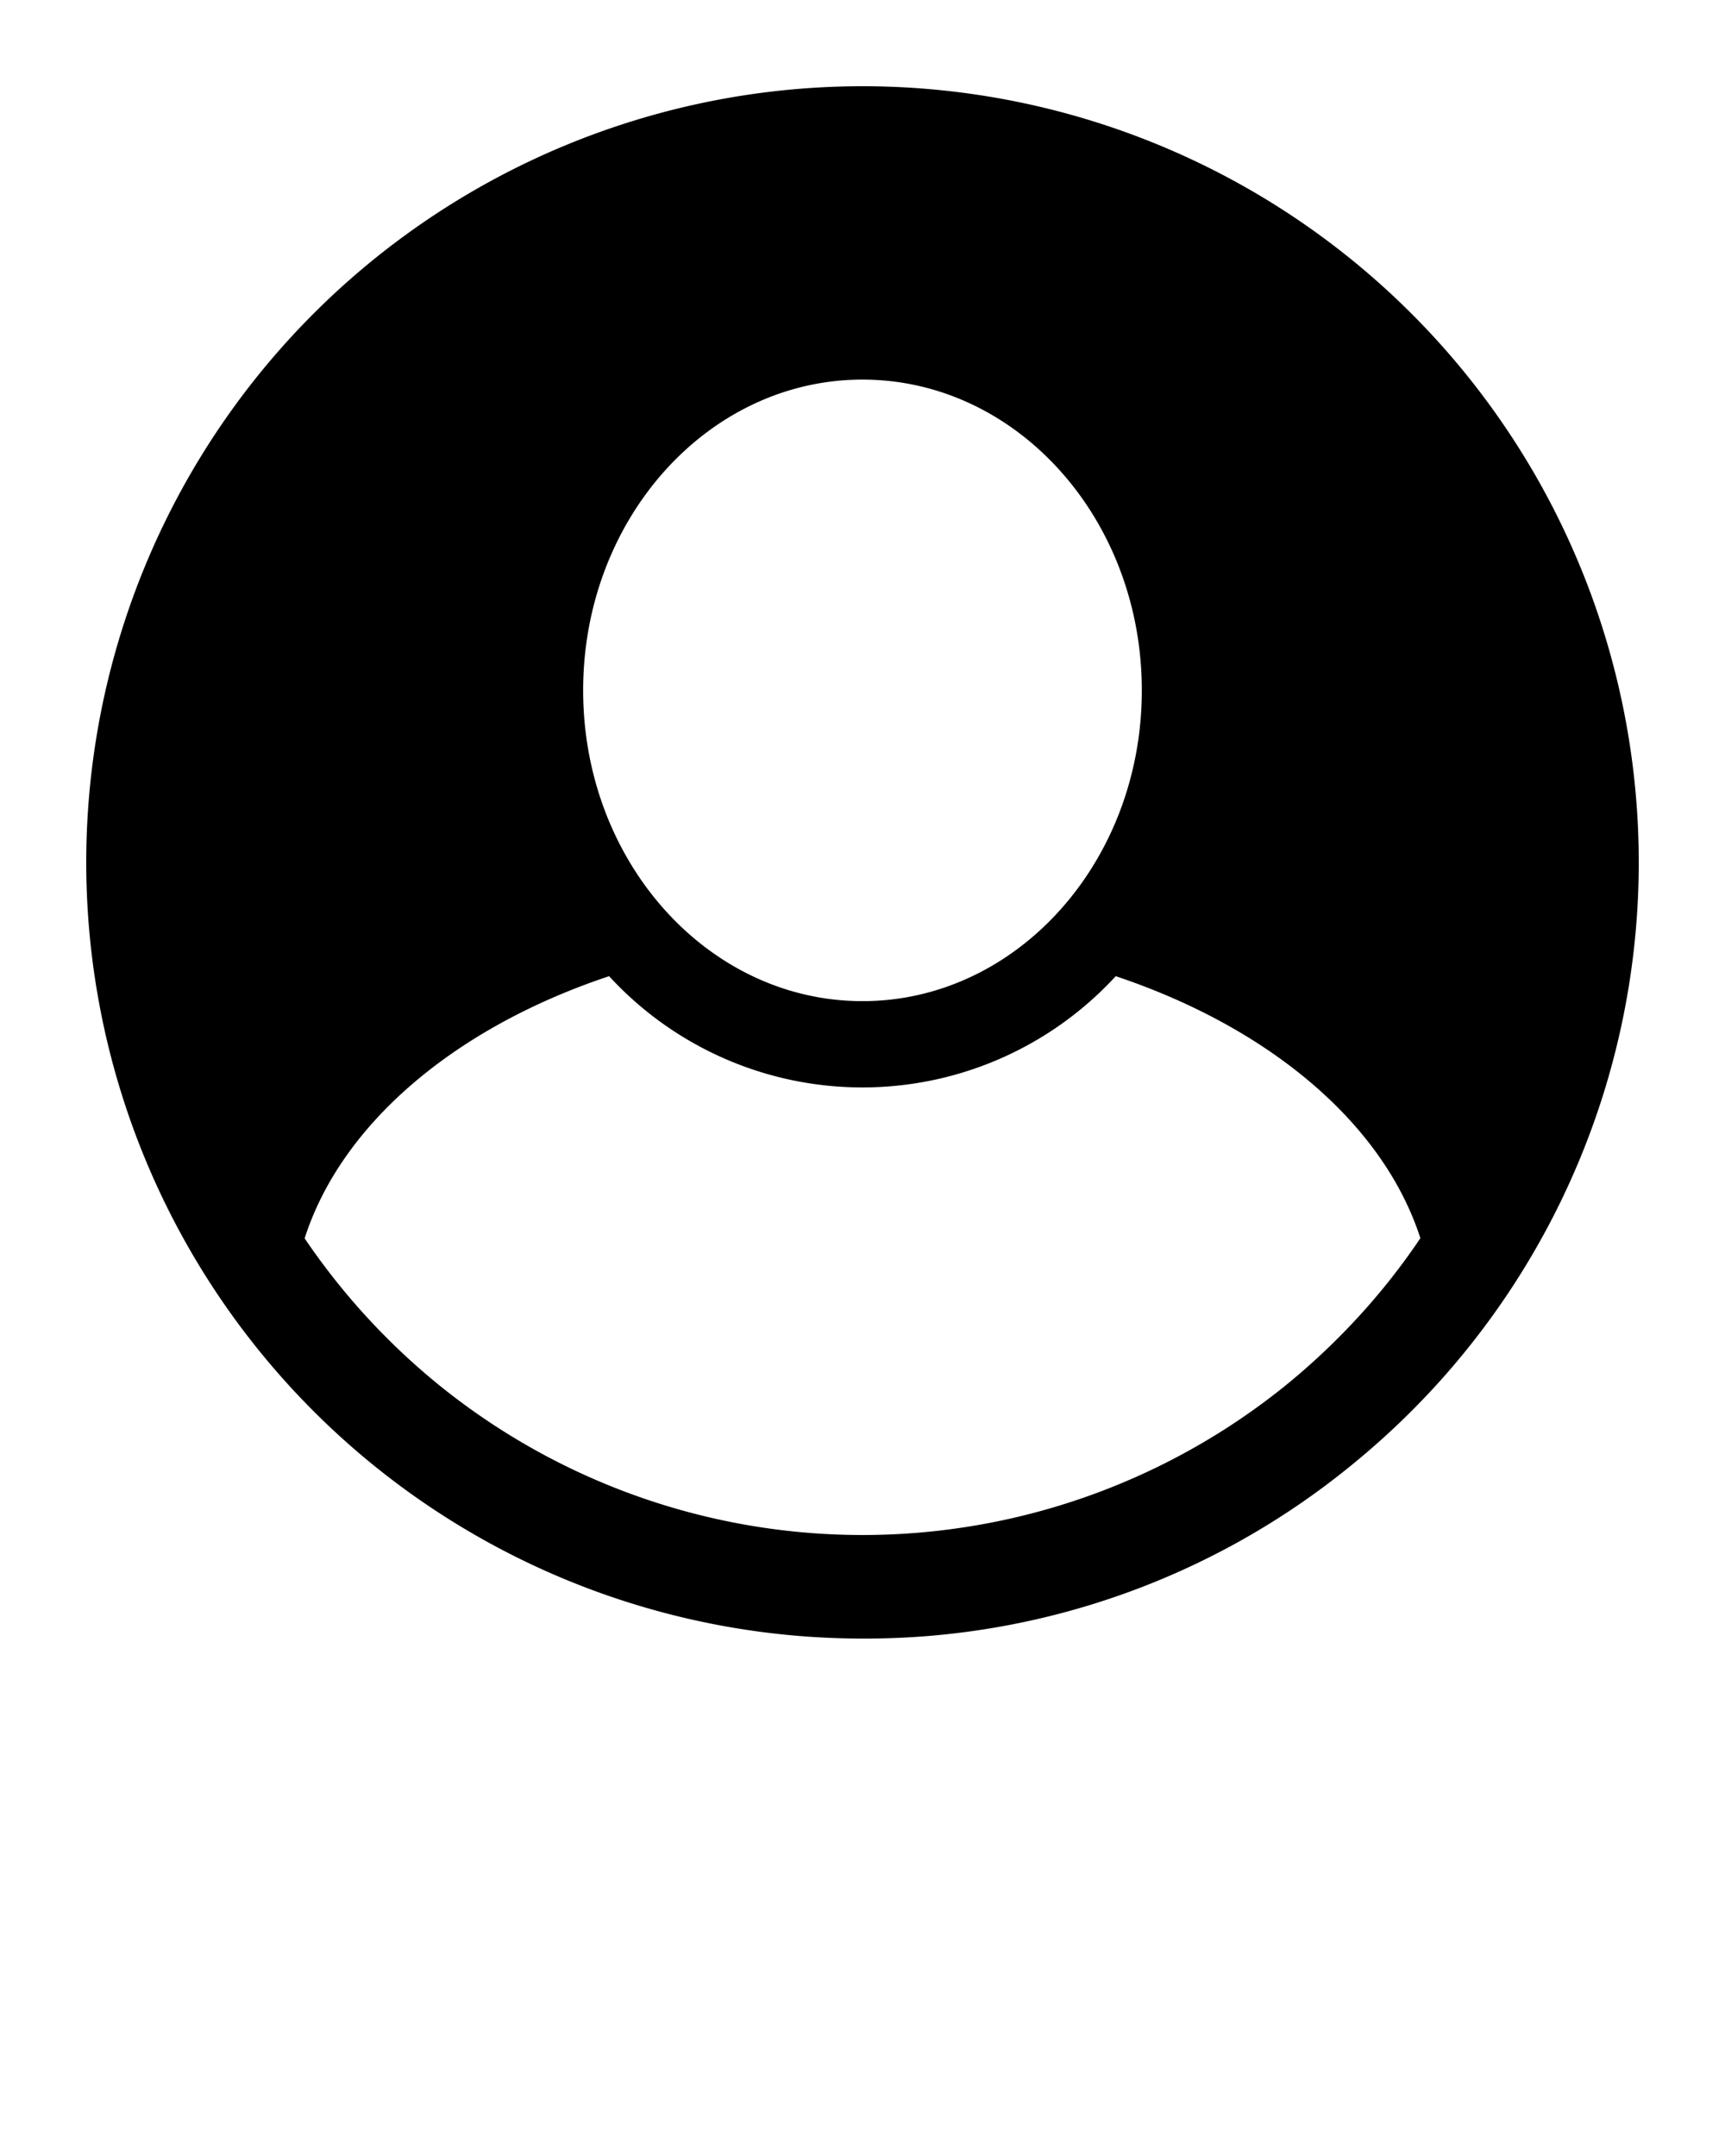 <svg fill="currentColor" xmlns="http://www.w3.org/2000/svg" data-name="Layer 1" viewBox="0 0 100 125" x="0px" y="0px">
    <path d="M50,5a45,45,0,1,0,0,90,44.504,44.504,0,0,0,28.212-9.943A45.396,45.396,0,0,0,83.267,80.3,44.997,44.997,0,0,0,50,5Zm-.001,17.008c8.943,0,16.193,8.067,16.193,18.018s-7.25,18.018-16.193,18.018S33.806,49.978,33.806,40.026,41.056,22.008,49.999,22.008ZM78.83,76.257a39.731,39.731,0,0,1-4.38,4.13,39.014,39.014,0,0,1-48.92-.02,39.419,39.419,0,0,1-7.87-8.57c2.14-6.67,8.76-12.24,17.65-15.2a19.942,19.942,0,0,0,29.37,0c8.88,2.97,15.51,8.52,17.66,15.19A38.303,38.303,0,0,1,78.83,76.257Z"/>
</svg>